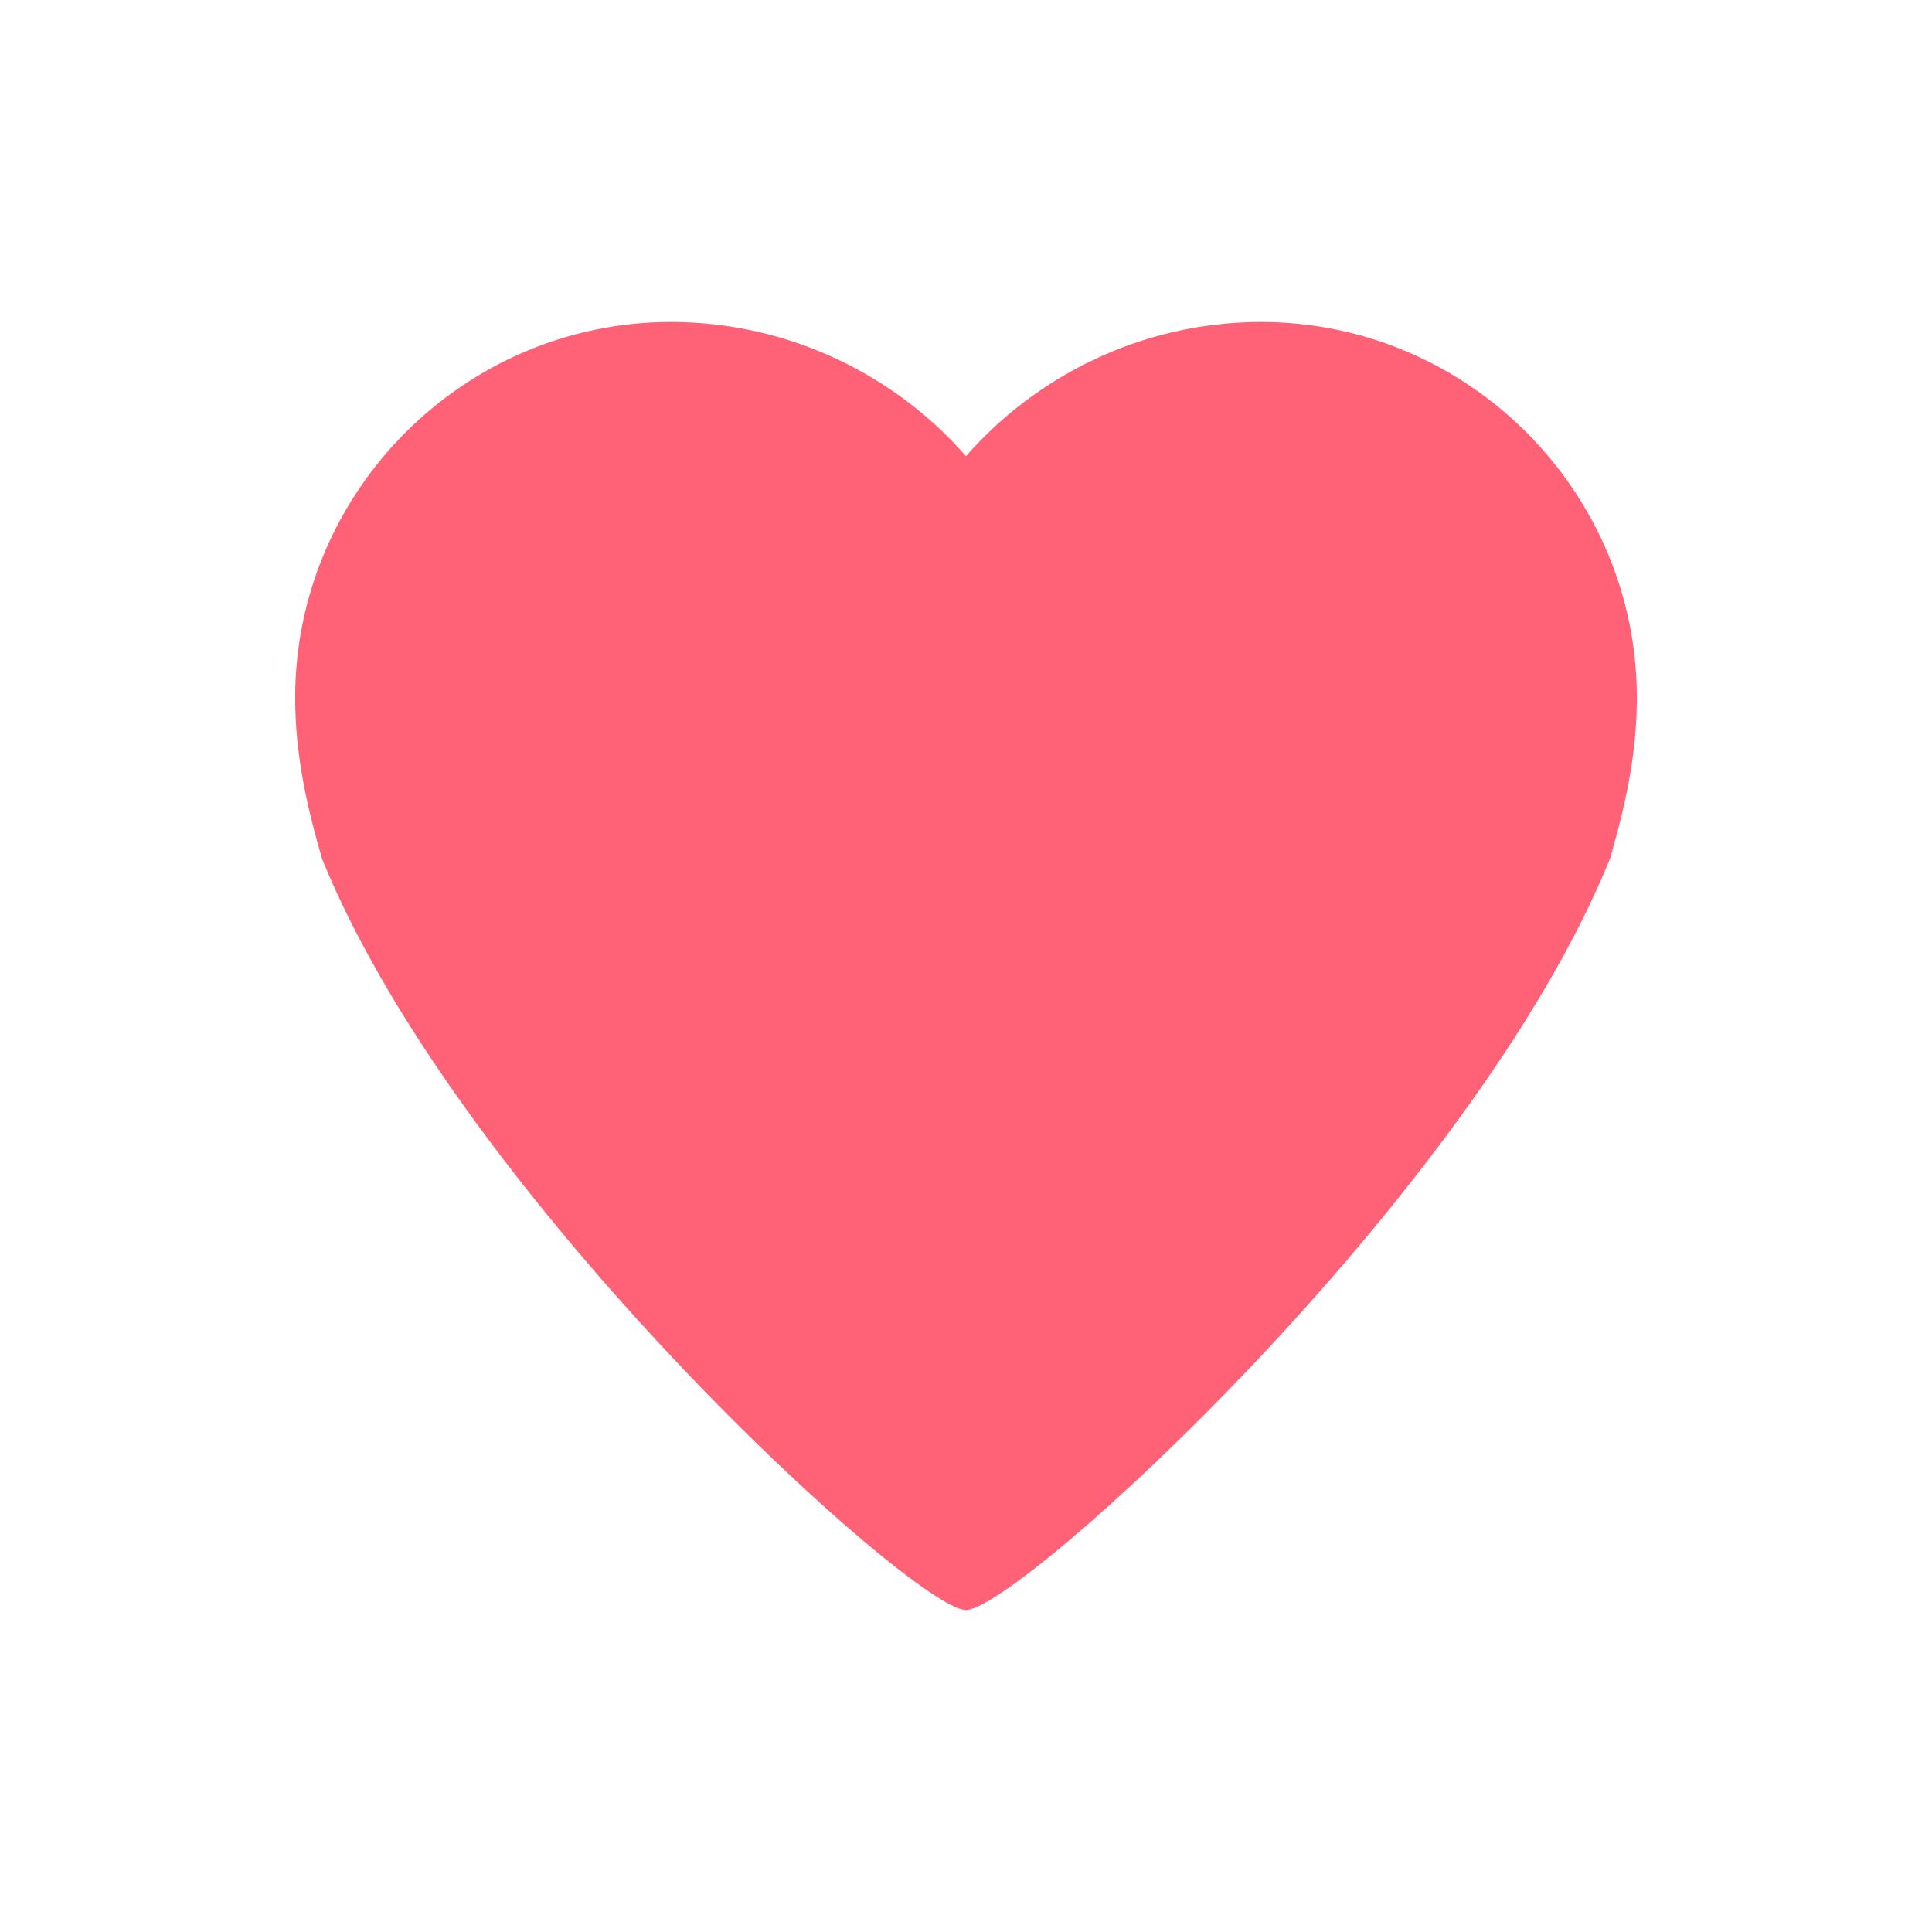 <?xml version="1.0" encoding="UTF-8" standalone="no"?>
<svg width="72px" height="72px" viewBox="0 0 72 72" version="1.1" xmlns="http://www.w3.org/2000/svg" xmlns:xlink="http://www.w3.org/1999/xlink">
    <!-- Generator: Sketch 3.7.1 (28215) - http://www.bohemiancoding.com/sketch -->
    <title>icon_review_detail_praise_selected</title>
    <desc>Created with Sketch.</desc>
    <defs></defs>
    <g id="slice" stroke="none" stroke-width="1" fill="none" fill-rule="evenodd">
        <g id="icon_general" transform="translate(-192, -60)" fill="#FF6177">
            <g id="icon_review_detail_praise_selected" transform="translate(192, 60)">
                <path d="M36,17 C33.422,14.049 29.483,12 25,12 C17.297,12 11,18.314 11,26 C11,28.102 11.422,30.003 12,32 C17.1,44.59 34.047,60 36,60 C37.953,60 54.9,44.59 60,32 C60.578,30.003 61,28.102 61,26 C61,18.314 54.703,12 47,12 C42.517,12 38.578,14.049 36,17 Z" id="icon_review_praise"></path>
            </g>
        </g>
    </g>
</svg>